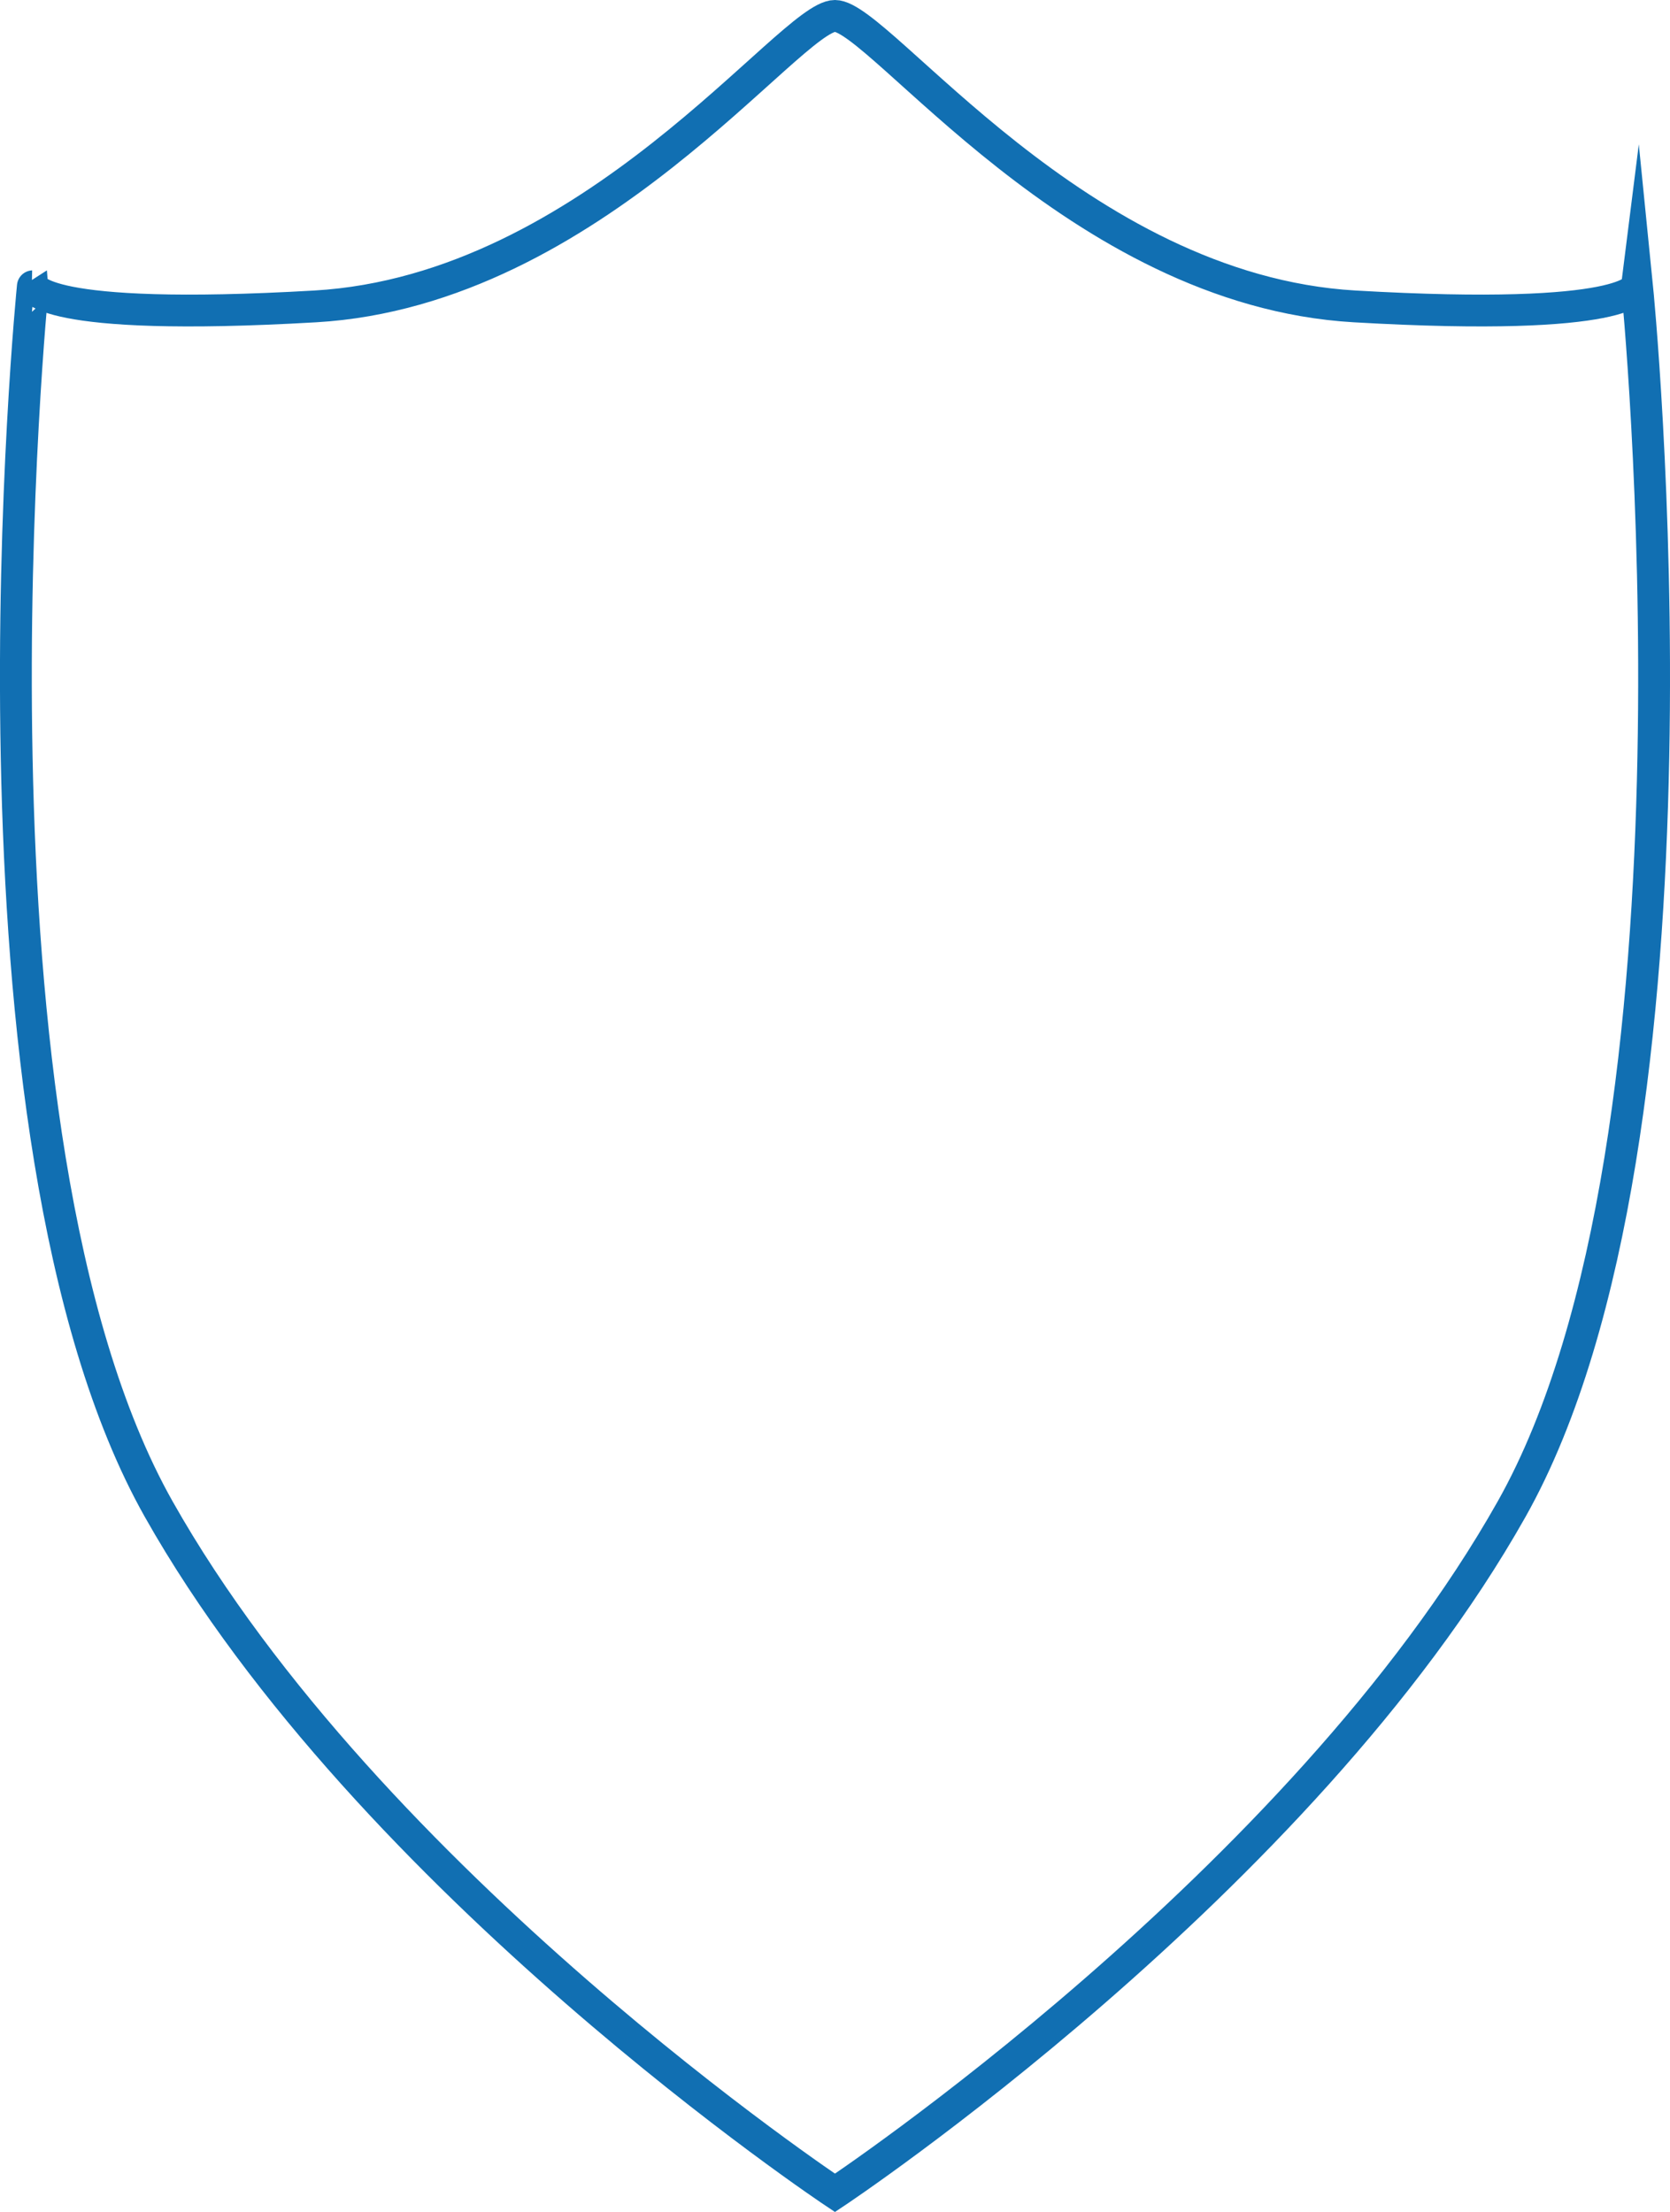 <svg id="OBJECTS" xmlns="http://www.w3.org/2000/svg" viewBox="0 0 209.91 278"><defs><style>.cls-1{fill:none;stroke:#116fb2;stroke-miterlimit:10;stroke-width:4px;}</style></defs><title>shield</title><path class="cls-1" d="M475.82,173.54s-.57,4.55-35.49,2.53-59.7-36.51-65.33-36.51-30.41,34.49-65.33,36.51-35.49-2.53-35.49-2.53S263.48,280.21,290,327.23,375,413.16,375,413.16s58.57-38.92,85.05-85.93S475.82,173.54,475.82,173.54Z" transform="translate(-270.05 -137.56)"/></svg>